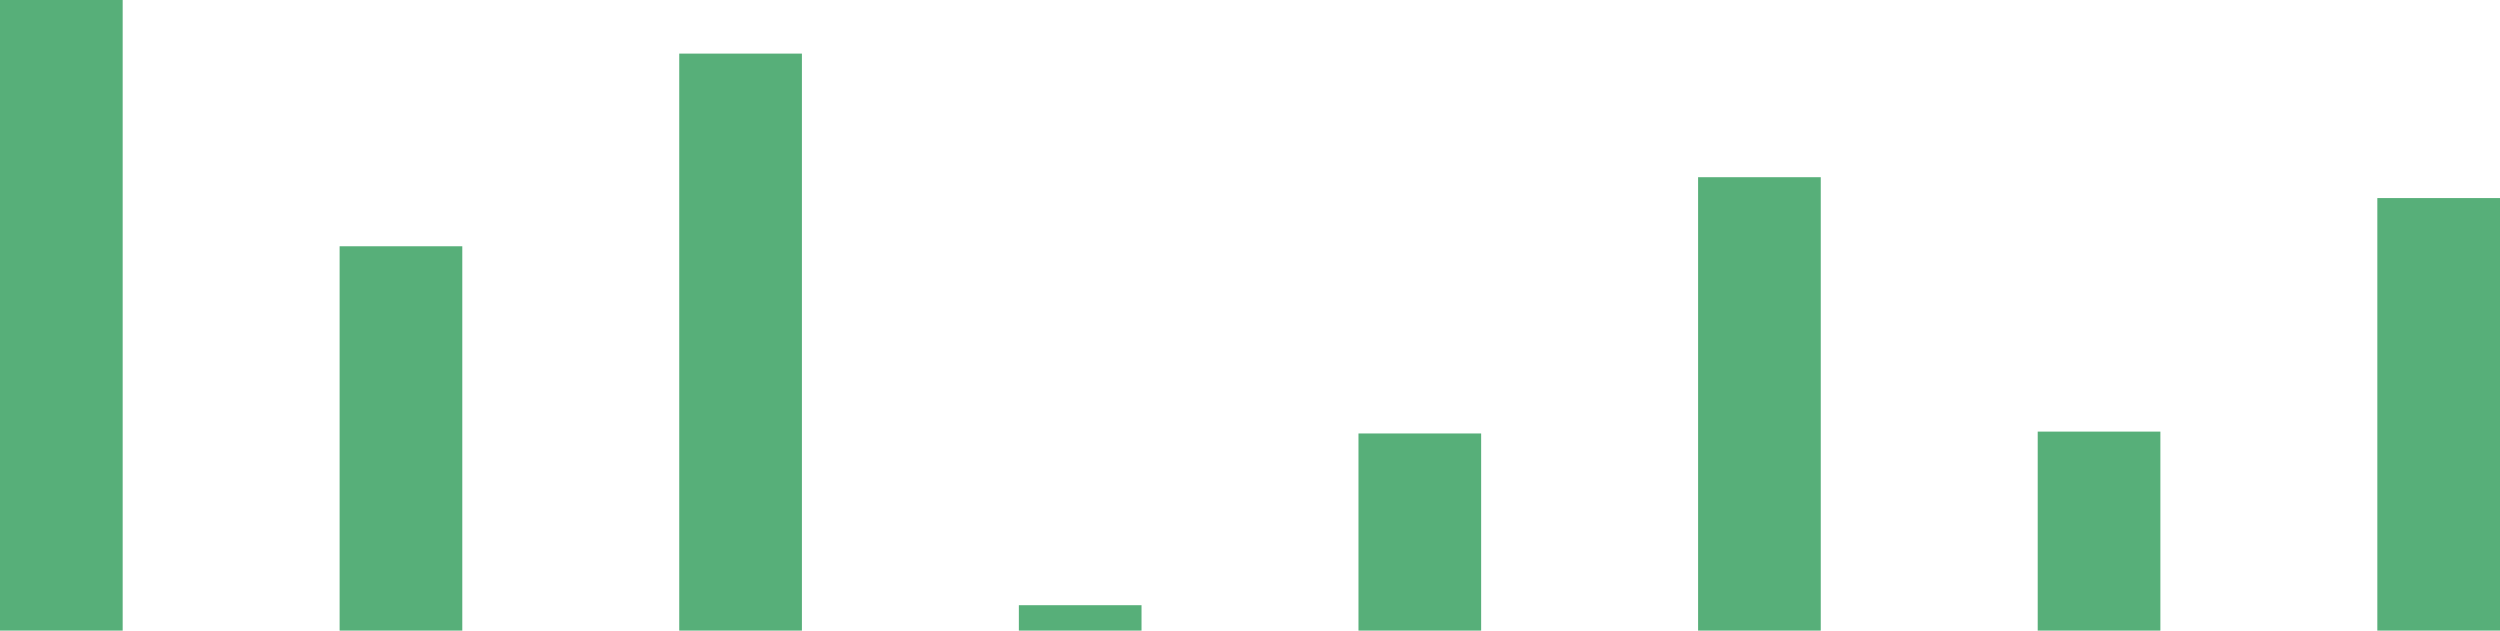 <svg width="551" height="139" viewBox="0 0 551 139" fill="none" xmlns="http://www.w3.org/2000/svg">
<path d="M0 0H27.037V138.989H0V0Z" fill="#57AF79"/>
<path d="M74.852 54.274H101.889V138.989H74.852V54.274Z" fill="#57AF79"/>
<path d="M149.704 11.816H176.741V138.989H149.704V11.816Z" fill="#57AF79"/>
<path d="M224.556 133.382H251.592V138.989H224.556V133.382Z" fill="#57AF79"/>
<path d="M299.408 95.53H326.444V138.989H299.408V95.53Z" fill="#57AF79"/>
<path d="M374.259 39.053H401.296V138.989H374.259V39.053Z" fill="#57AF79"/>
<path d="M449.111 95.129H476.148V138.989H449.111V95.129Z" fill="#57AF79"/>
<path d="M523.963 43.659H551V138.989H523.963V43.659Z" fill="#57AF79"/>
</svg>
